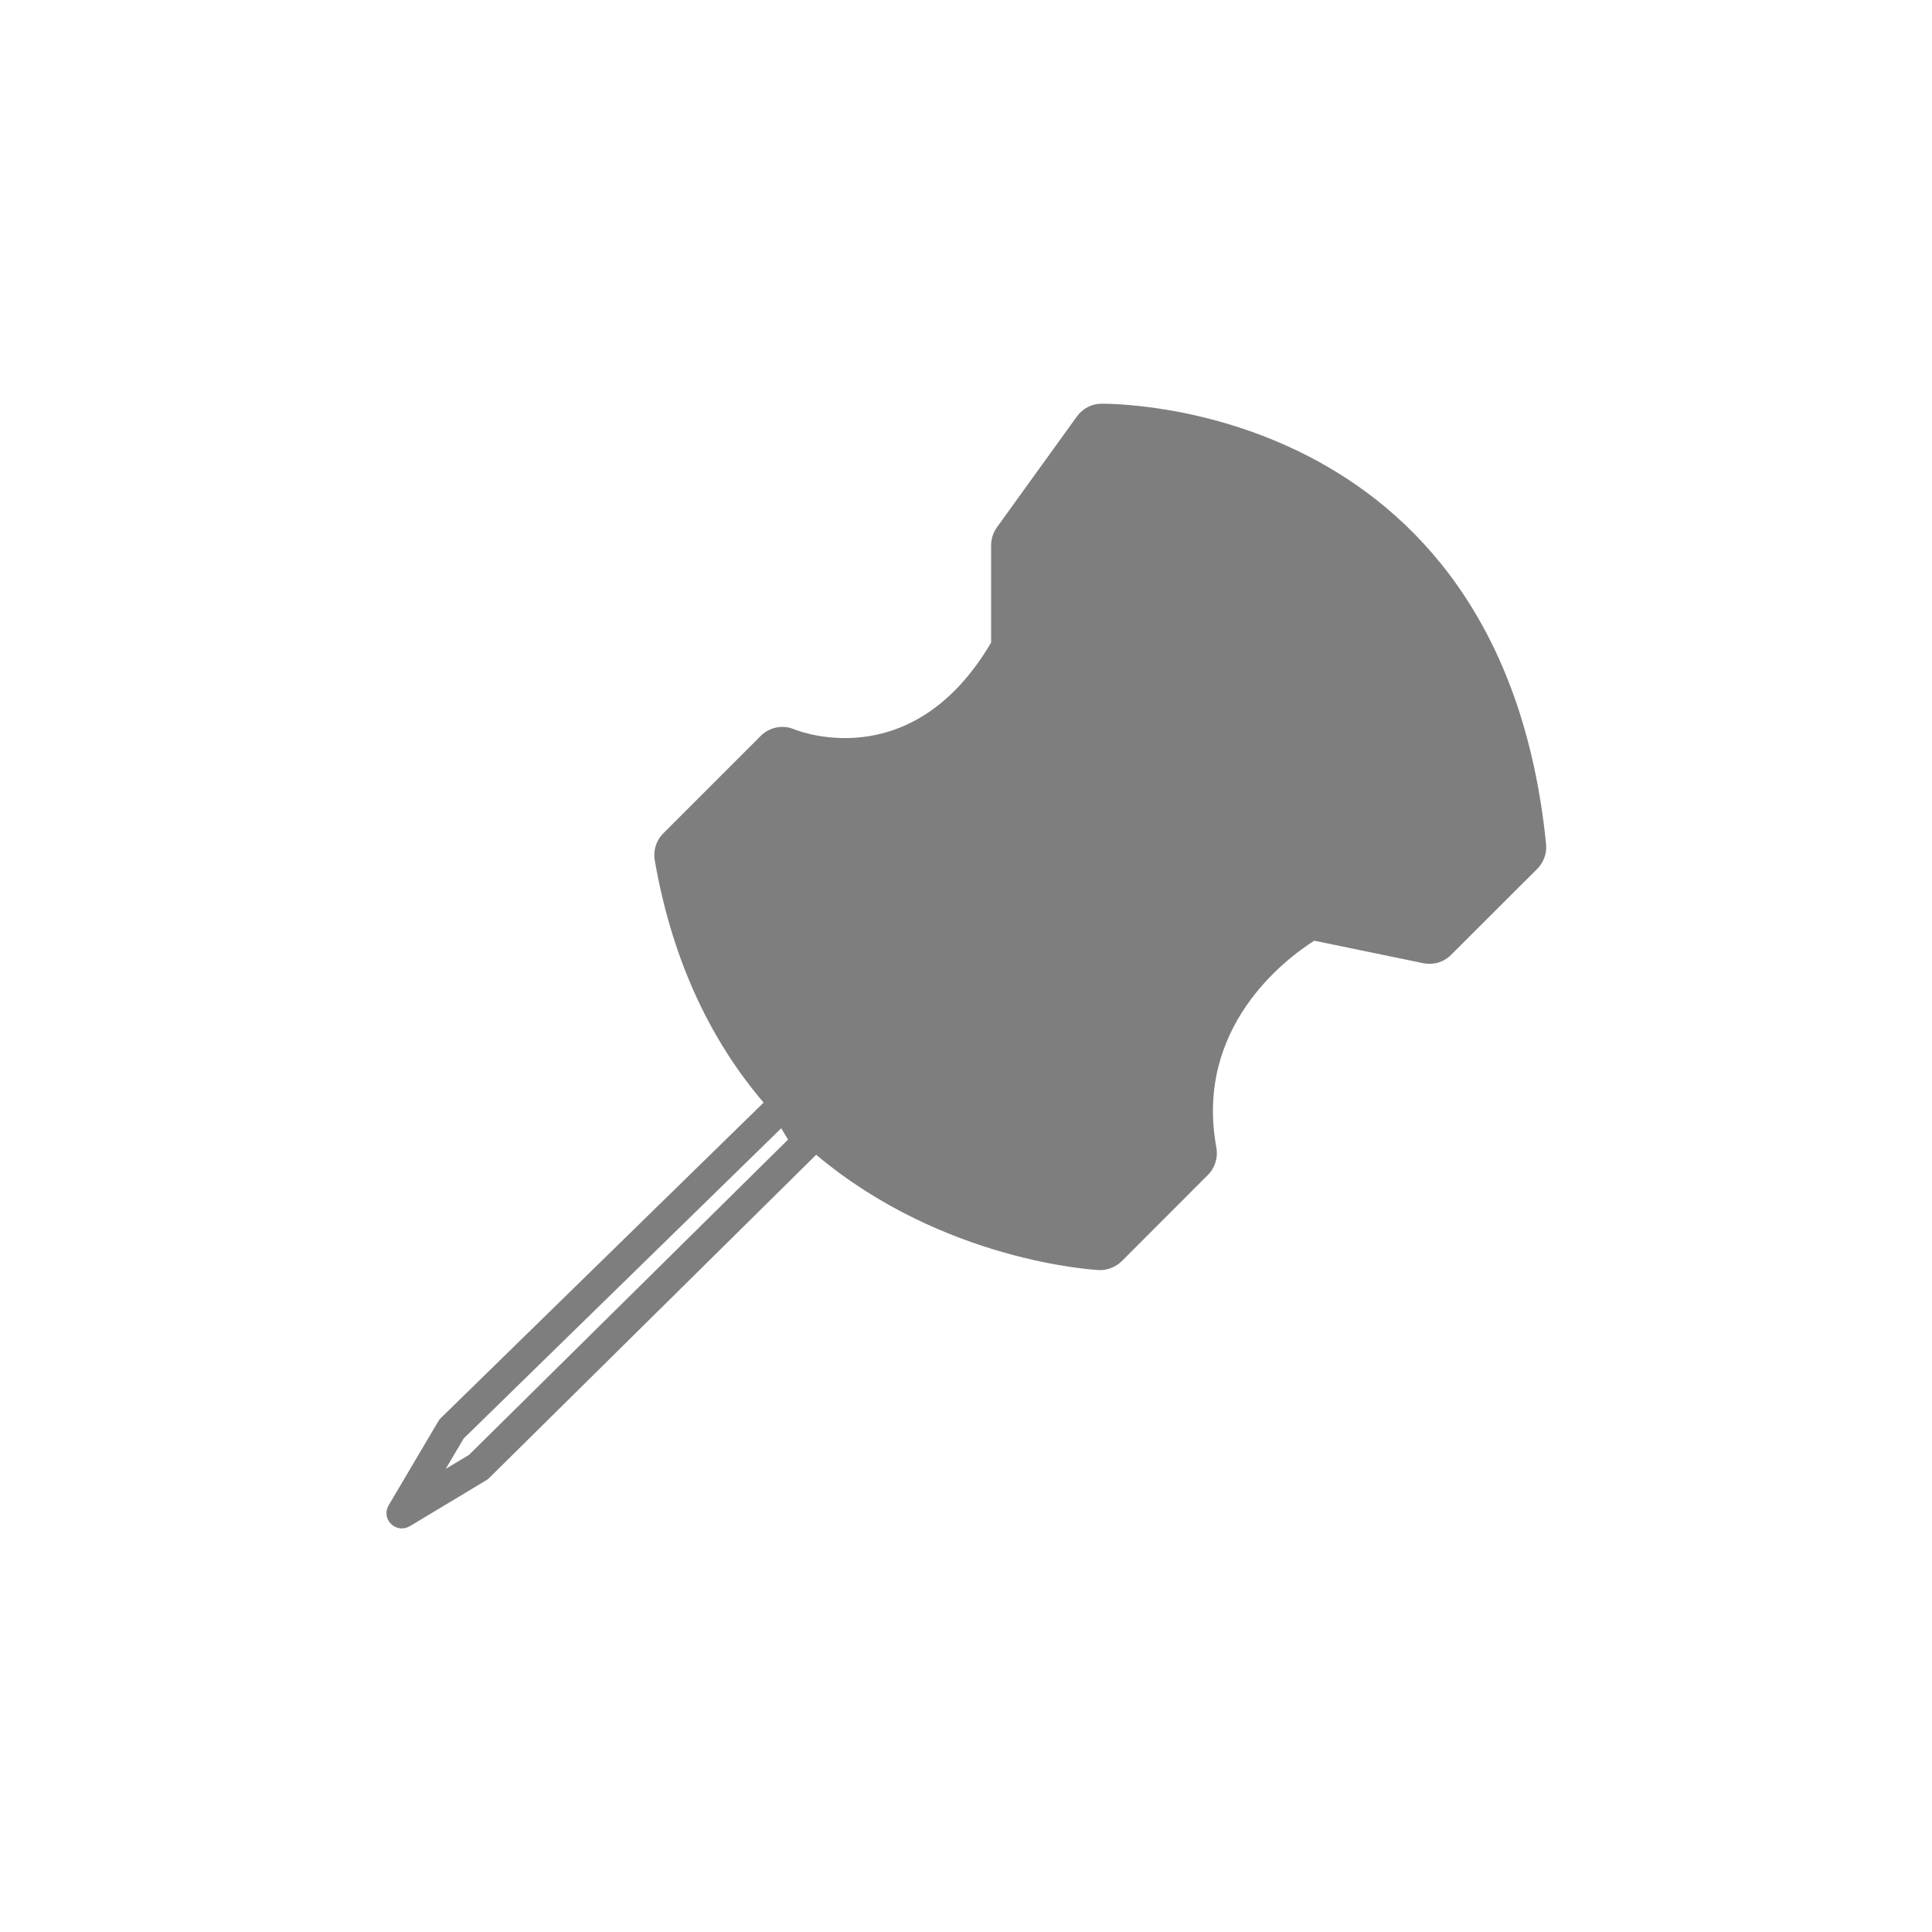 <?xml version="1.0" encoding="utf-8"?>
<!-- Generator: Adobe Illustrator 16.0.0, SVG Export Plug-In . SVG Version: 6.00 Build 0)  -->
<!DOCTYPE svg PUBLIC "-//W3C//DTD SVG 1.1//EN" "http://www.w3.org/Graphics/SVG/1.1/DTD/svg11.dtd">
<svg version="1.1" id="Calque_1" xmlns="http://www.w3.org/2000/svg" xmlns:xlink="http://www.w3.org/1999/xlink" x="0px" y="0px"
	 width="20px" height="20px" viewBox="0 0 20 20" enable-background="new 0 0 20 20" xml:space="preserve">
<path fill="#7E7E7E" d="M11.396,4.179c-0.101,0.003-0.189,0.052-0.248,0.132l-0.828,1.148c-0.039,0.054-0.06,0.119-0.06,0.185v1.008
	c-0.788,1.34-1.915,0.947-2.044,0.896C8.102,7.5,7.965,7.528,7.875,7.618l-1.01,1.01C6.793,8.701,6.76,8.805,6.778,8.907
	c0.191,1.094,0.613,1.905,1.127,2.507L4.563,14.68c-0.011,0.01-0.019,0.021-0.025,0.032l-0.515,0.871
	c-0.037,0.062-0.027,0.142,0.024,0.192c0.031,0.029,0.071,0.047,0.112,0.047c0.028,0,0.056-0.008,0.082-0.022l0.792-0.476
	c0.011-0.006,0.021-0.014,0.03-0.023l3.386-3.347c1.322,1.112,2.9,1.192,2.925,1.194c0.005,0,0.009,0,0.013,0
	c0.084,0,0.164-0.033,0.225-0.092l0.893-0.894c0.074-0.074,0.105-0.181,0.087-0.282c-0.229-1.238,0.706-1.947,1.013-2.142
	l1.129,0.233c0.104,0.021,0.213-0.01,0.287-0.086l0.893-0.891c0.066-0.067,0.1-0.16,0.091-0.255
	C15.539,4.104,11.439,4.181,11.396,4.179z M4.854,15.062l-0.24,0.144L4.8,14.891l3.287-3.211l0.071,0.117L4.854,15.062z"/>
</svg>
